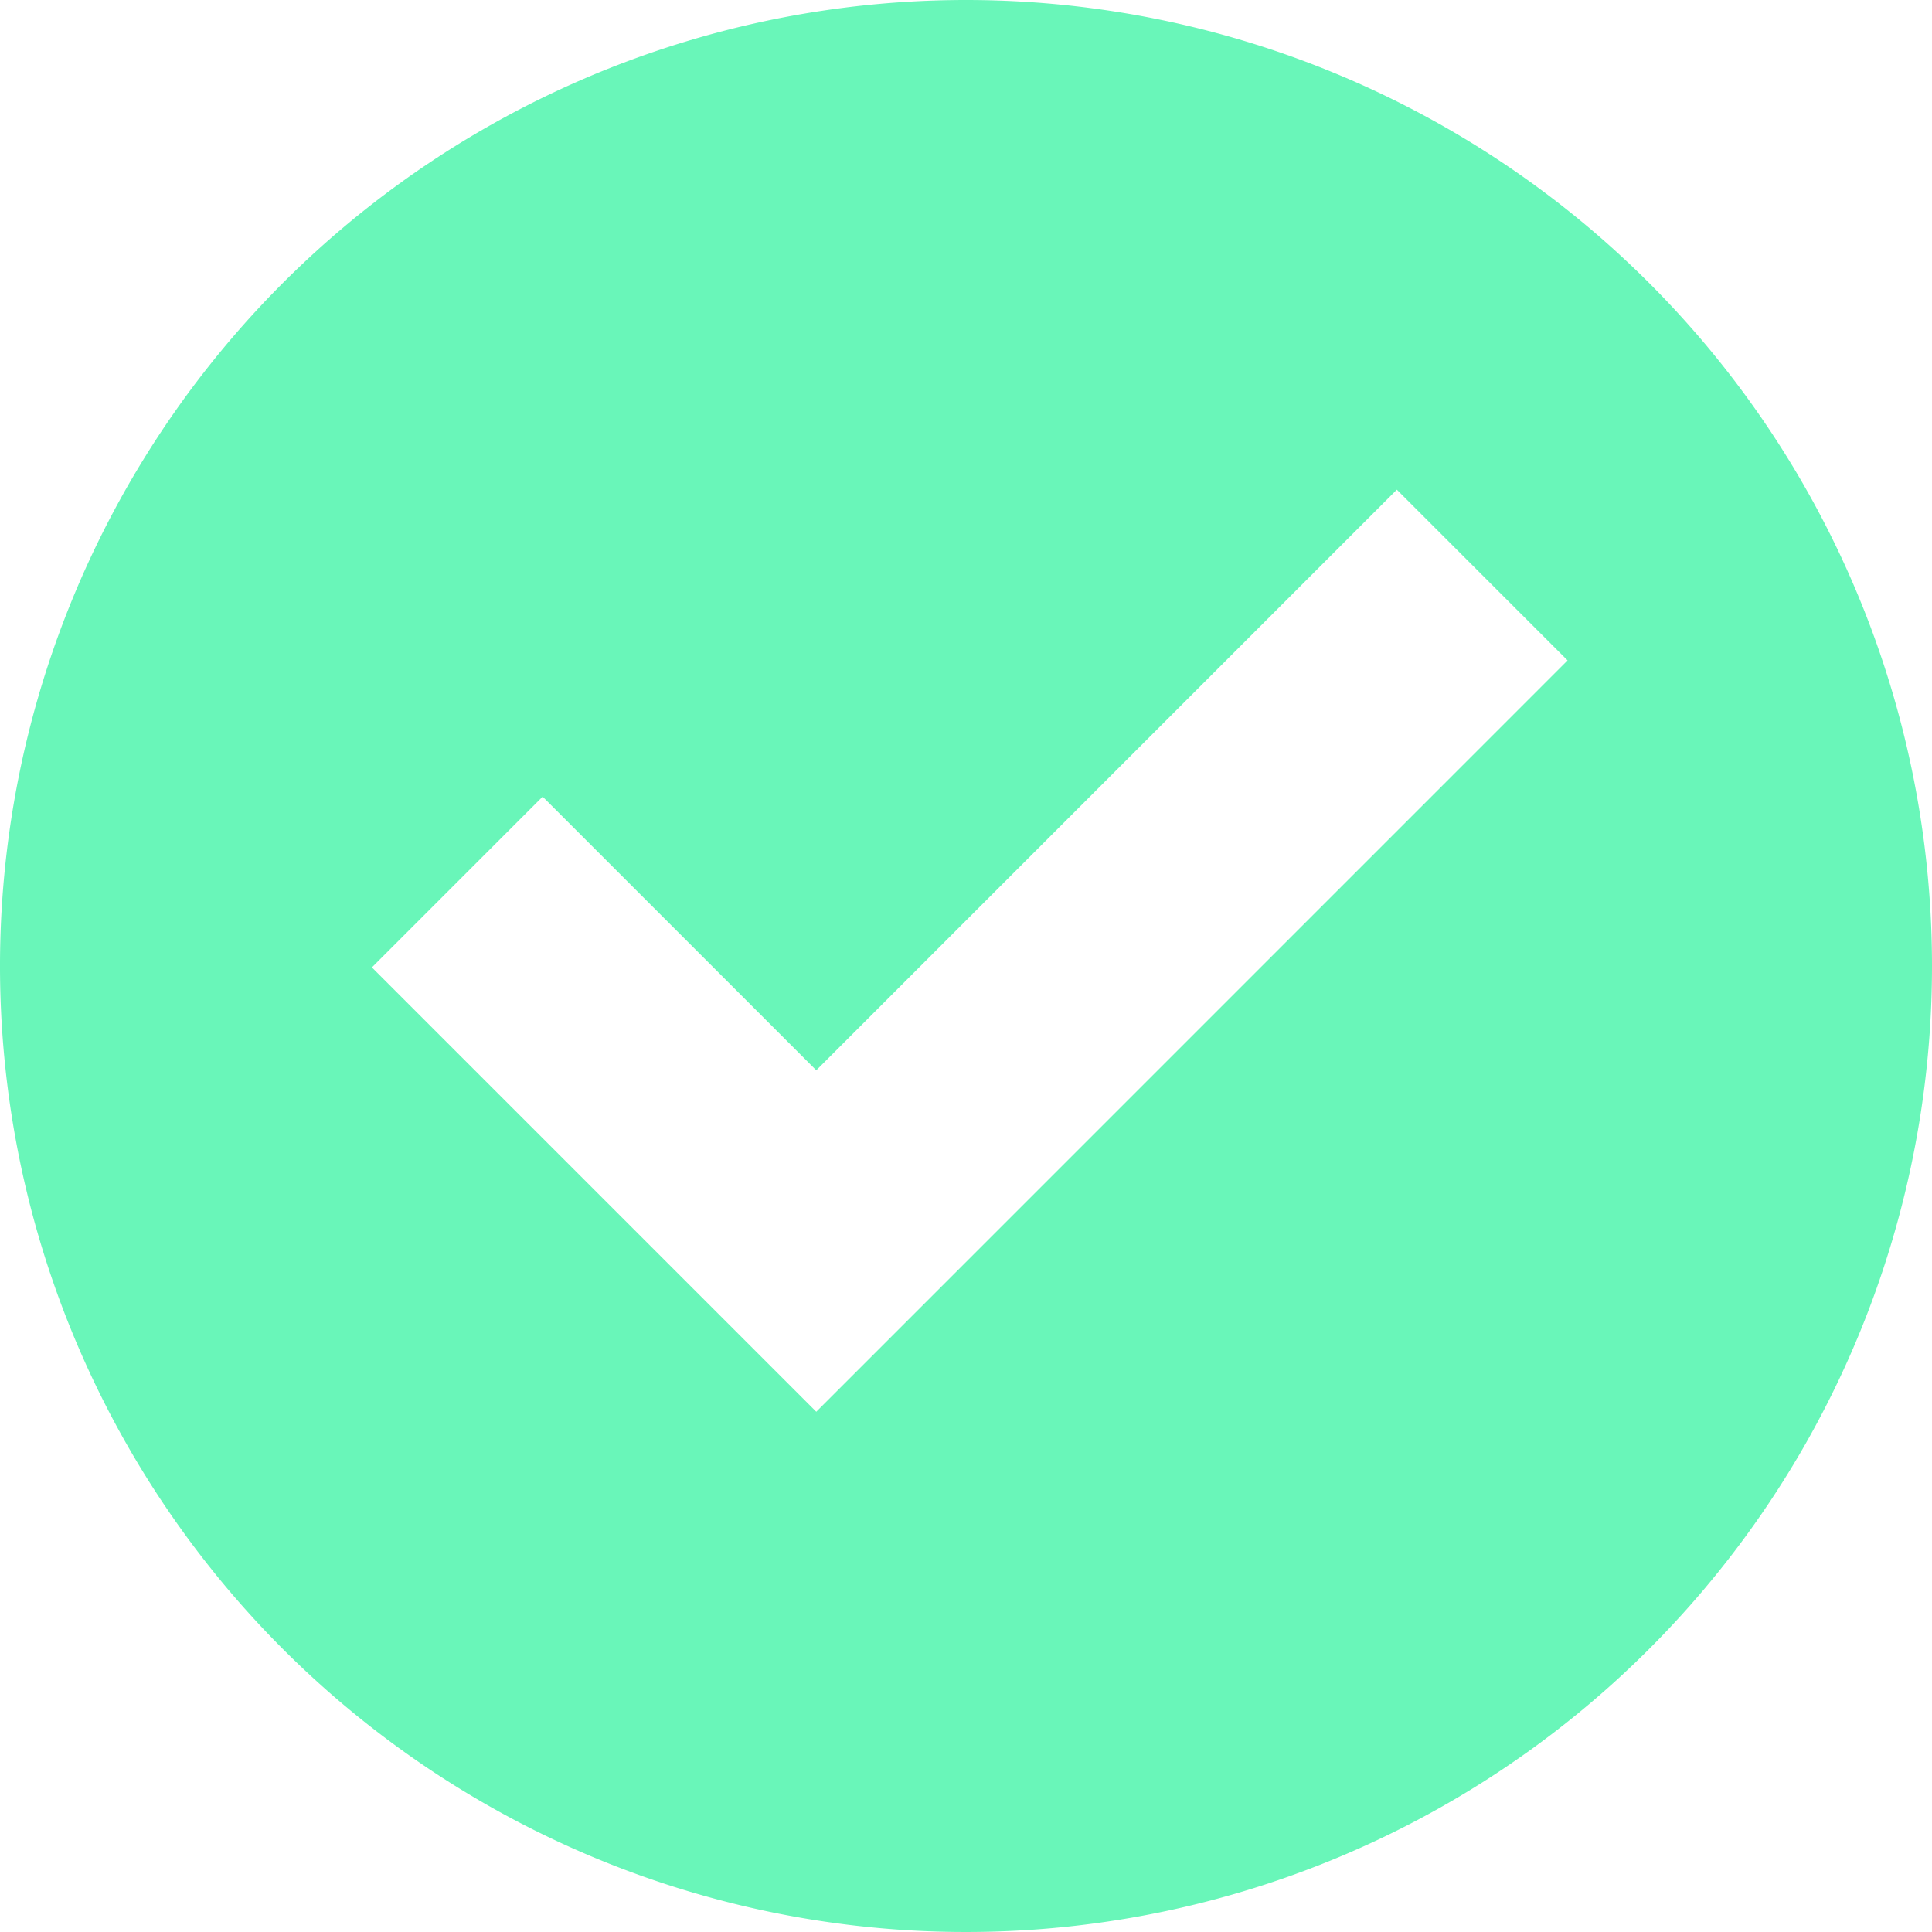 <svg id="check-mark" xmlns="http://www.w3.org/2000/svg" width="40" height="40" viewBox="0 0 40 40">
  <g id="check_x5F_alt">
    <path id="Path_7" data-name="Path 7" d="M20,0A20,20,0,1,0,40,20,20,20,0,0,0,20,0ZM16.9,29.229l-9.2-9.2,3.535-3.535L16.9,22.159,28.92,10.138l3.535,3.535Z" fill="#69f6b9"/>
  </g>
</svg>

